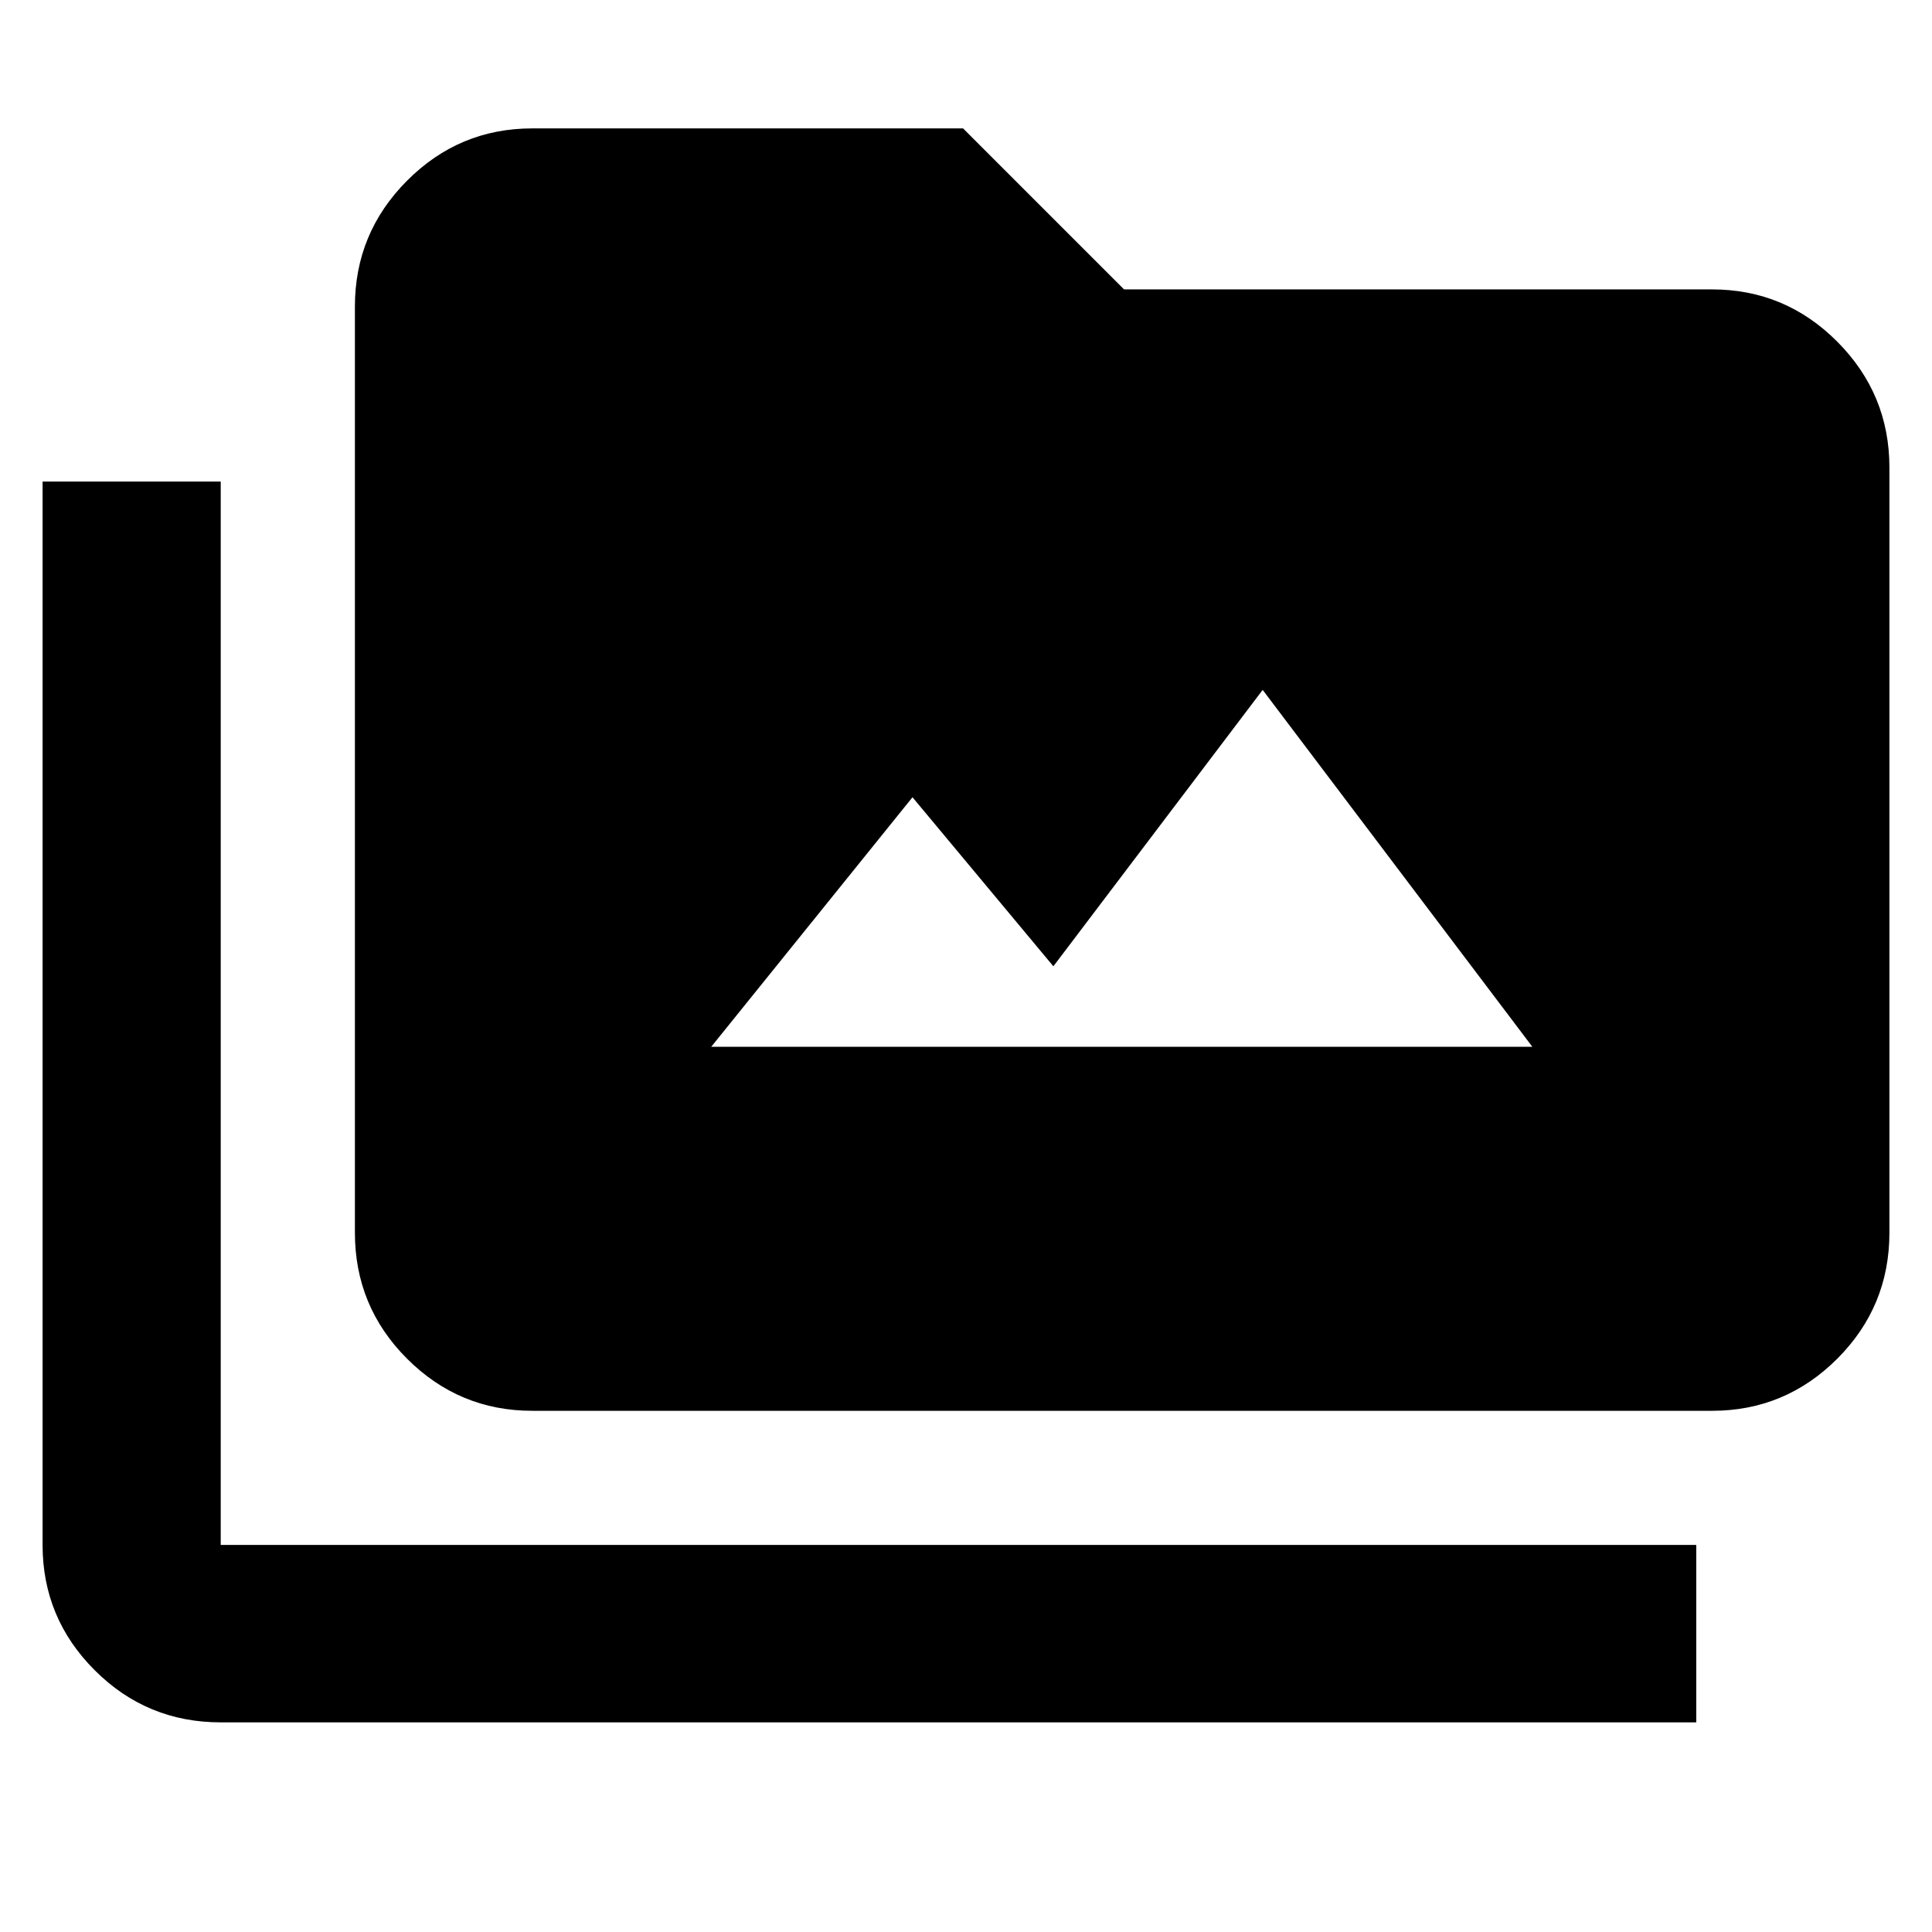 <svg xmlns="http://www.w3.org/2000/svg" height="40" viewBox="0 -960 960 960" width="40"><path d="M109.68-104.17q-36.72 0-62.62-25.9-25.9-25.89-25.9-62.25v-528.39h88.52v528.39h733.19v88.15H109.68Zm154.81-154.81q-36.36 0-62.25-25.91-25.89-25.9-25.89-62.62v-460.17q0-36.52 25.89-62.52t62.25-26h214.05l80 80H850.7q36.36 0 62.25 26t25.89 62.52v380.17q0 36.72-25.89 62.62-25.89 25.91-62.25 25.91H264.49Zm88.92-180.88h408l-134-177.33-104 137.34-70-84-100 123.99Z"/></svg>